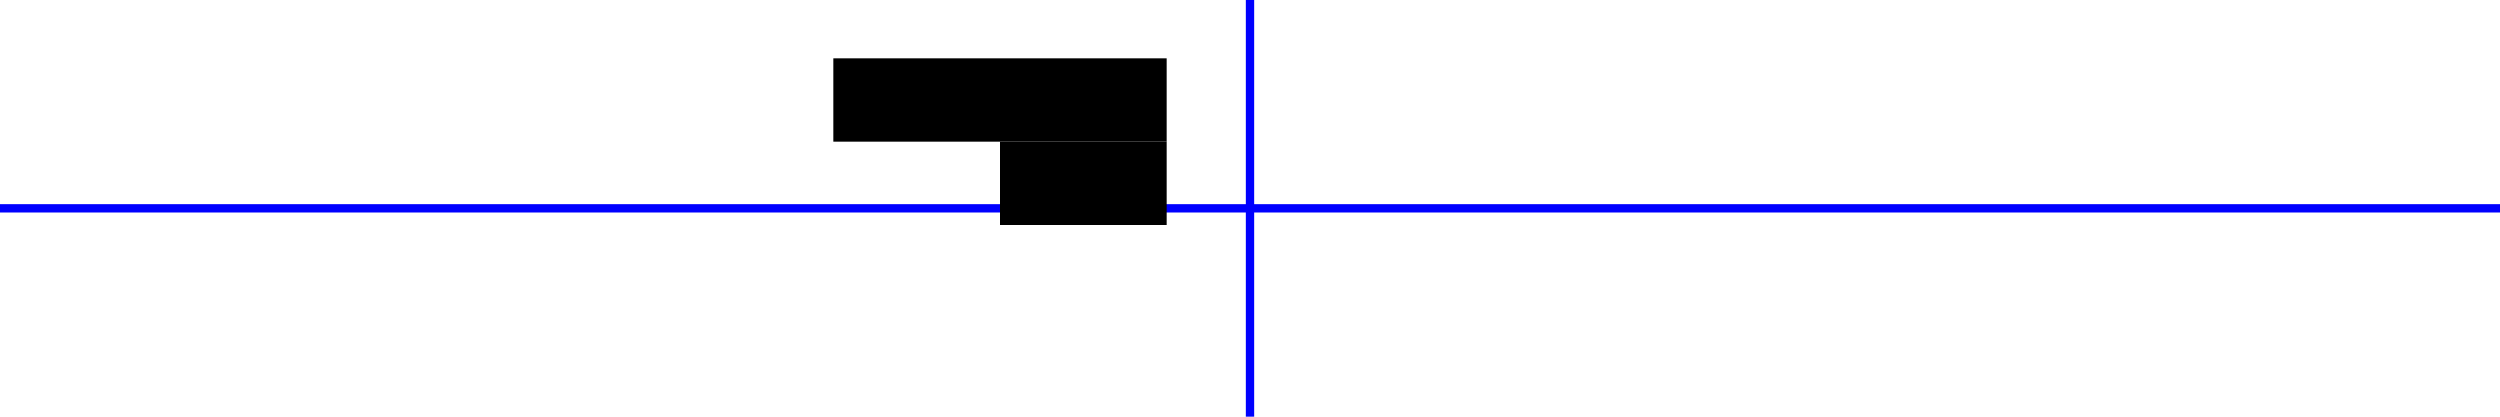 <?xml version="1.0" encoding="utf-8"?>
<svg xmlns="http://www.w3.org/2000/svg" width="600" height="100">
  <rect x="0" y="0" width="100%" height="100%" fill="white"/>
  <line x1="300" y1="0" x2="300" y2="100" stroke-width="2" stroke="blue"/>
  <line x1="0" y1="50" x2="600" y2="50" stroke-width="2" stroke="blue"/>

  <rect x="200" y="14" width="80" height="20" fill="black"/>
  <rect x="240" y="34" width="40" height="20" fill="black"/>
</svg>
